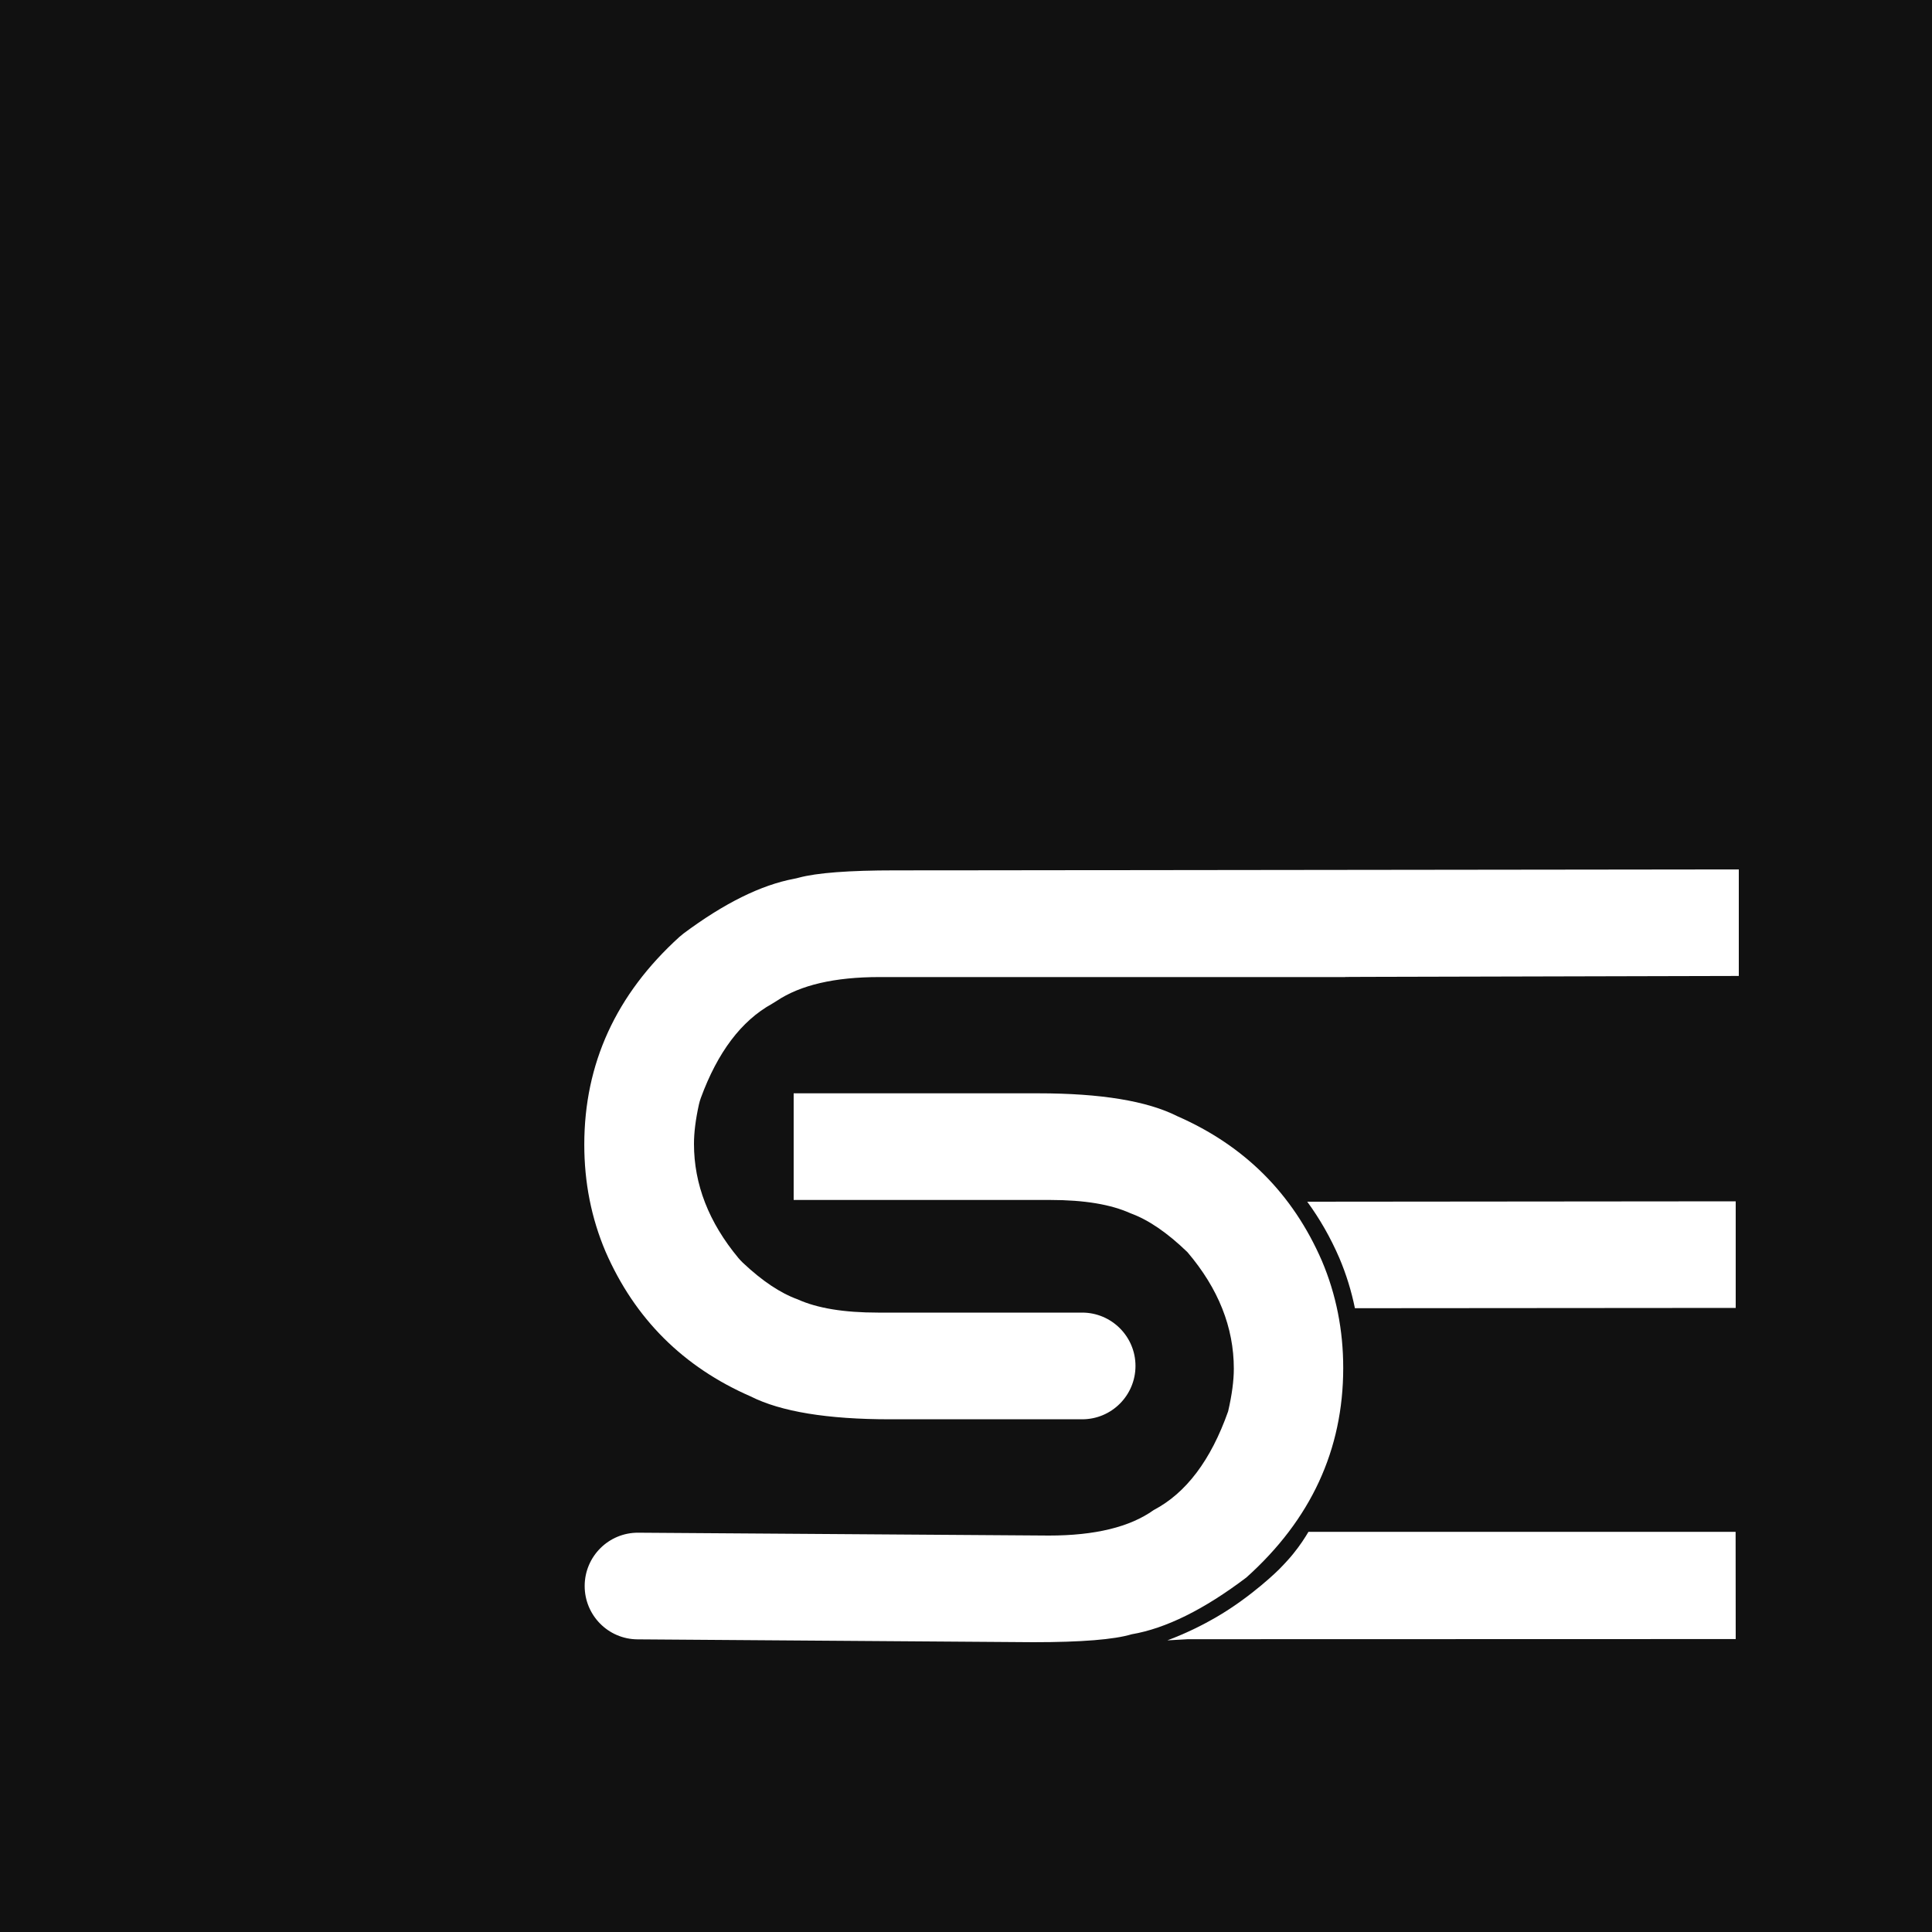 <svg width="40" height="40" viewBox="0 0 40 40" fill="none" xmlns="http://www.w3.org/2000/svg">
<rect width="40" height="40" fill="#111111"/>
<path d="M30.936 18.043V18.055H19.958L30.936 18.043Z" fill="white"/>
<path d="M21.394 34L13.198 33.941C12.593 33.937 12.105 33.444 12.105 32.837C12.105 32.225 12.602 31.729 13.213 31.733L21.716 31.792C22.67 31.792 23.393 31.616 23.886 31.264C24.557 30.912 25.07 30.231 25.427 29.221C25.506 28.88 25.545 28.585 25.545 28.338C25.545 27.481 25.225 26.677 24.585 25.925C24.166 25.52 23.773 25.252 23.406 25.12C23.002 24.936 22.449 24.844 21.747 24.844H16.432V22.636H21.496C22.791 22.636 23.75 22.794 24.374 23.109C25.768 23.719 26.767 24.718 27.369 26.106C27.663 26.8 27.81 27.539 27.81 28.322C27.81 30.015 27.141 31.462 25.805 32.66C24.929 33.323 24.138 33.715 23.43 33.836C23.068 33.945 22.39 34 21.394 34Z" fill="white"/>
<path d="M27.065 24.88L35.936 24.872V27.079L28.052 27.085C27.979 26.728 27.872 26.381 27.729 26.044C27.545 25.619 27.323 25.232 27.065 24.88Z" fill="white"/>
<path d="M24.593 33.938C24.452 33.947 24.311 33.954 24.169 33.962C24.587 33.805 24.921 33.632 25.164 33.492C25.923 33.054 26.485 32.489 26.485 32.489C26.62 32.351 26.712 32.248 26.776 32.168C26.919 31.992 27.021 31.832 27.09 31.715C28.406 31.715 29.721 31.715 31.036 31.715C32.669 31.715 34.301 31.715 35.934 31.715C35.935 32.455 35.935 33.195 35.936 33.935L24.593 33.938Z" fill="white"/>
<path d="M36 18V20.206L28.298 20.225L27.851 20.227V20.229H18.209C17.28 20.229 16.57 20.394 16.077 20.725C16.046 20.746 16.015 20.765 15.983 20.783C15.349 21.134 14.858 21.784 14.51 22.732C14.494 22.776 14.48 22.823 14.47 22.869C14.401 23.182 14.368 23.452 14.368 23.683C14.368 24.521 14.675 25.308 15.288 26.046C15.316 26.079 15.346 26.111 15.377 26.141C15.78 26.521 16.159 26.774 16.513 26.901C16.917 27.085 17.473 27.176 18.177 27.176H22.404C23.014 27.176 23.509 27.671 23.509 28.28C23.509 28.585 23.385 28.862 23.185 29.062C22.985 29.262 22.709 29.385 22.404 29.385H18.429C17.131 29.385 16.168 29.227 15.543 28.912C14.144 28.302 13.143 27.302 12.538 25.915C12.243 25.221 12.097 24.482 12.097 23.698C12.097 22.023 12.753 20.589 14.066 19.398C14.094 19.373 14.123 19.349 14.152 19.327C14.993 18.7 15.756 18.323 16.441 18.194C16.473 18.188 16.505 18.181 16.536 18.172C16.909 18.071 17.574 18.02 18.531 18.02L19.973 18.019L36 18Z" fill="white"/>
</svg>
